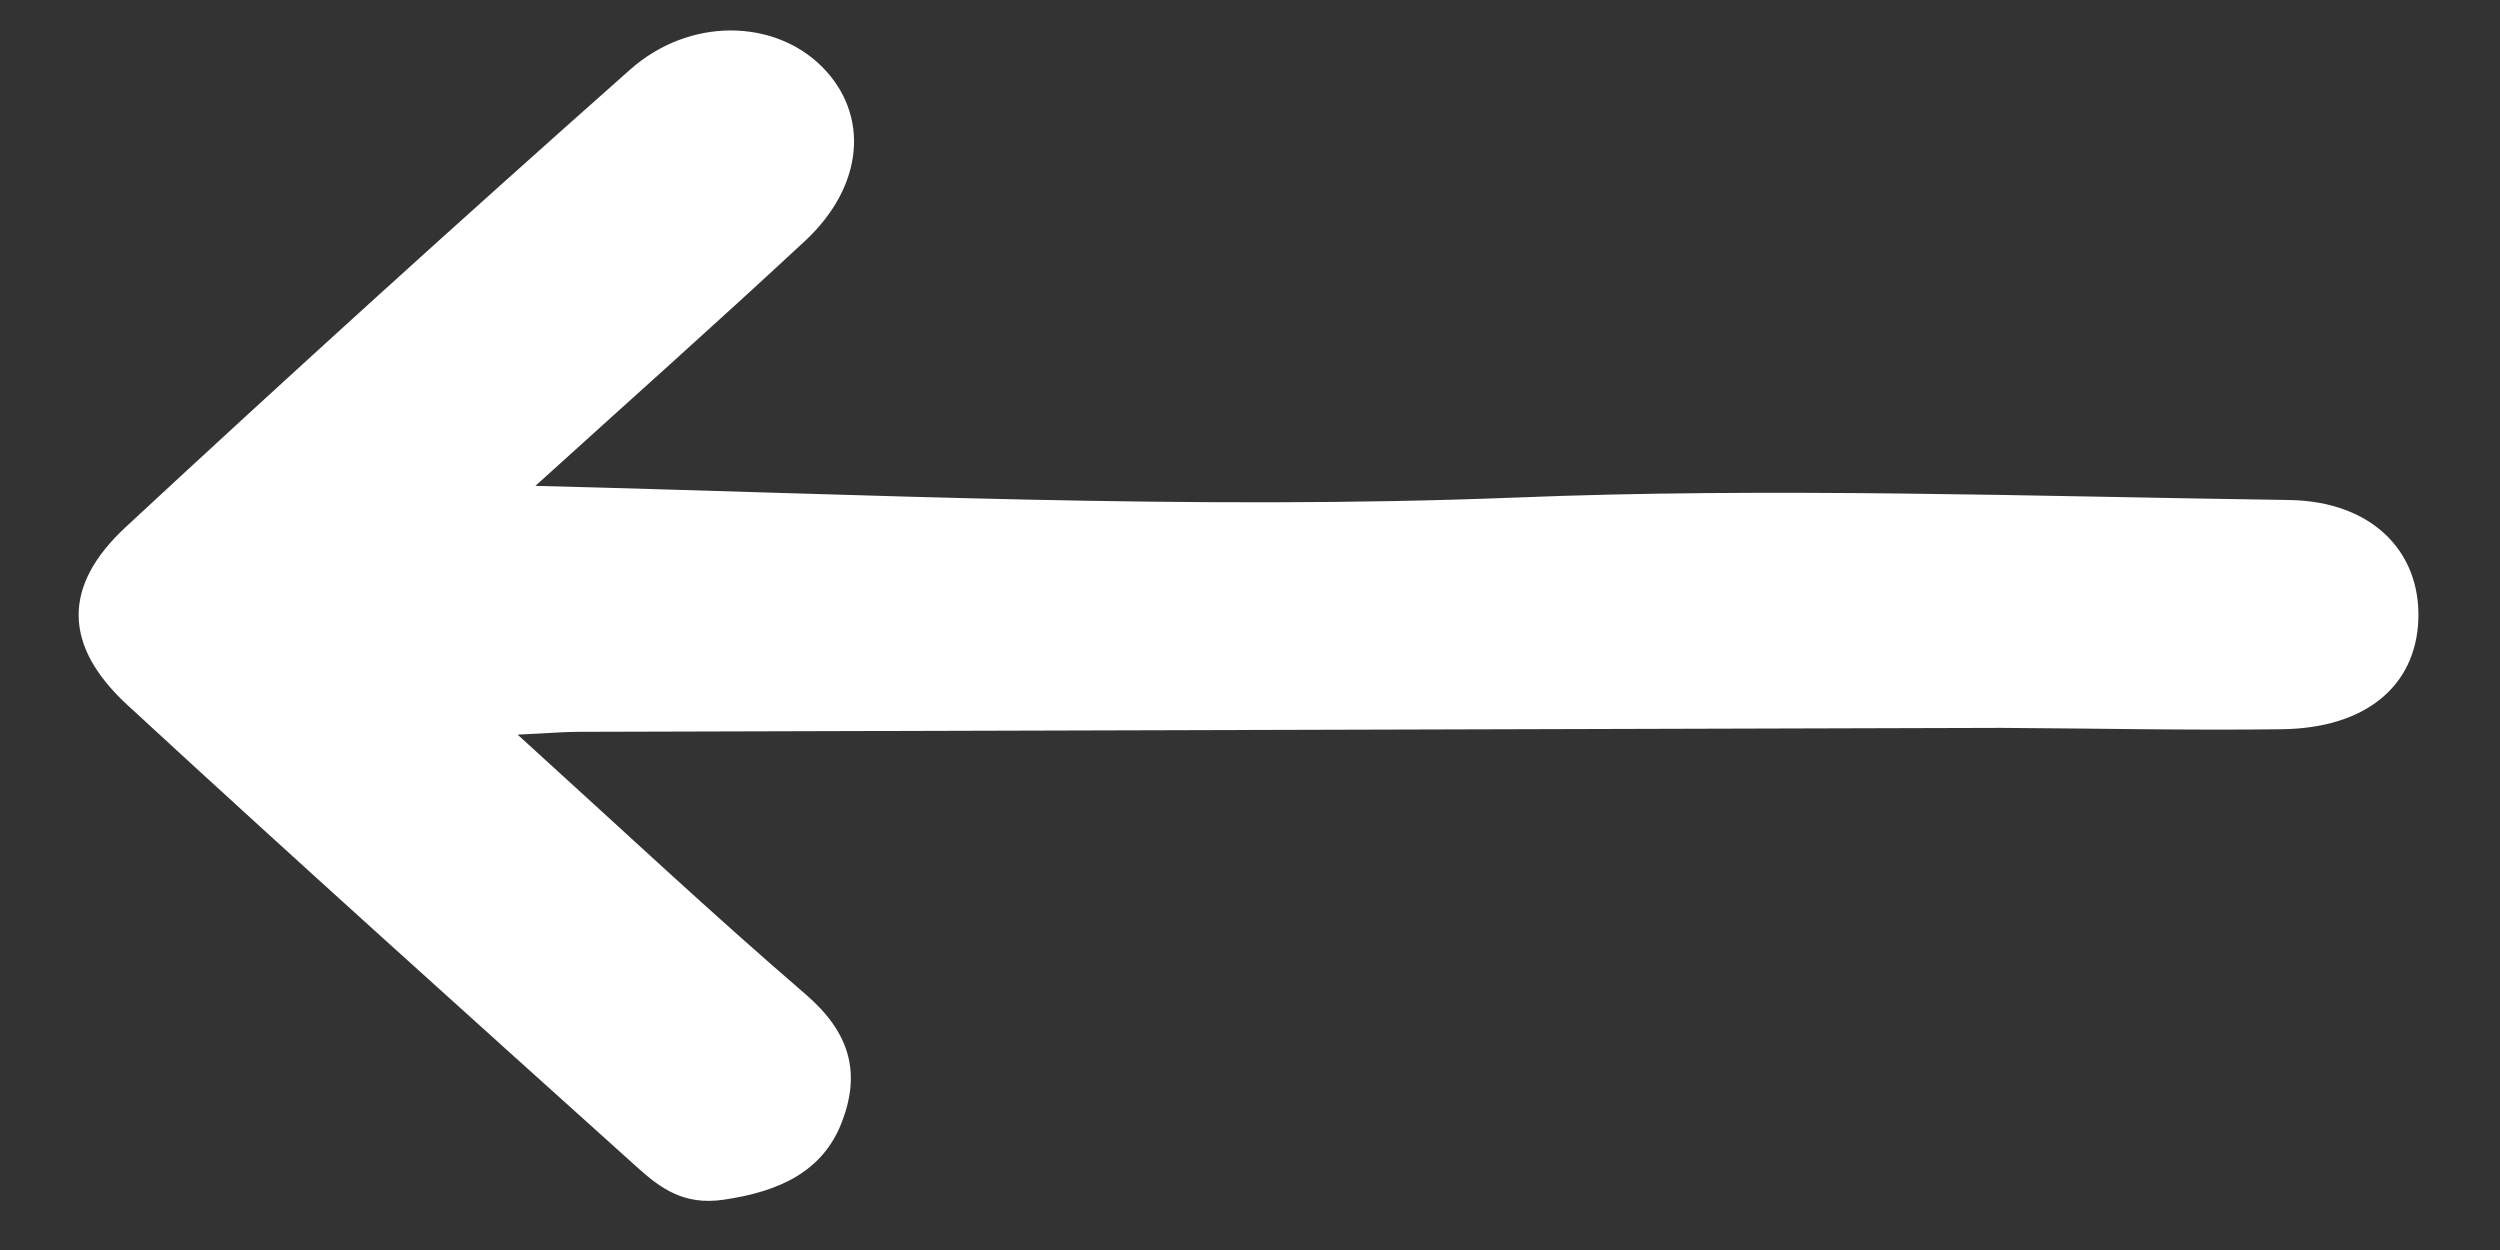 <svg width="26" height="13" viewBox="0 0 26 13" fill="none" xmlns="http://www.w3.org/2000/svg">
<rect x="0" y="0" width="26" height="13" fill="#333333" stroke="none"/>
<path d="M5.568 5.053C9.02 5.14 12.377 5.307 15.75 5.175C18.428 5.067 21.12 5.162 23.806 5.2C24.667 5.213 25.173 5.734 25.151 6.437C25.128 7.14 24.597 7.573 23.732 7.584C22.759 7.597 21.787 7.575 20.814 7.57C15.88 7.584 10.945 7.598 6.009 7.611C5.869 7.611 5.731 7.624 5.383 7.64C6.452 8.61 7.396 9.496 8.38 10.342C8.838 10.738 8.954 11.152 8.756 11.668C8.559 12.184 8.105 12.393 7.526 12.477C7.11 12.539 6.866 12.355 6.627 12.14C4.853 10.543 3.077 8.948 1.325 7.332C0.657 6.716 0.646 6.094 1.309 5.48C3.035 3.878 4.783 2.293 6.552 0.725C7.17 0.176 8.049 0.197 8.546 0.691C9.042 1.185 8.993 1.927 8.372 2.506C7.452 3.361 6.506 4.203 5.568 5.053Z" fill="white"/>
</svg>
